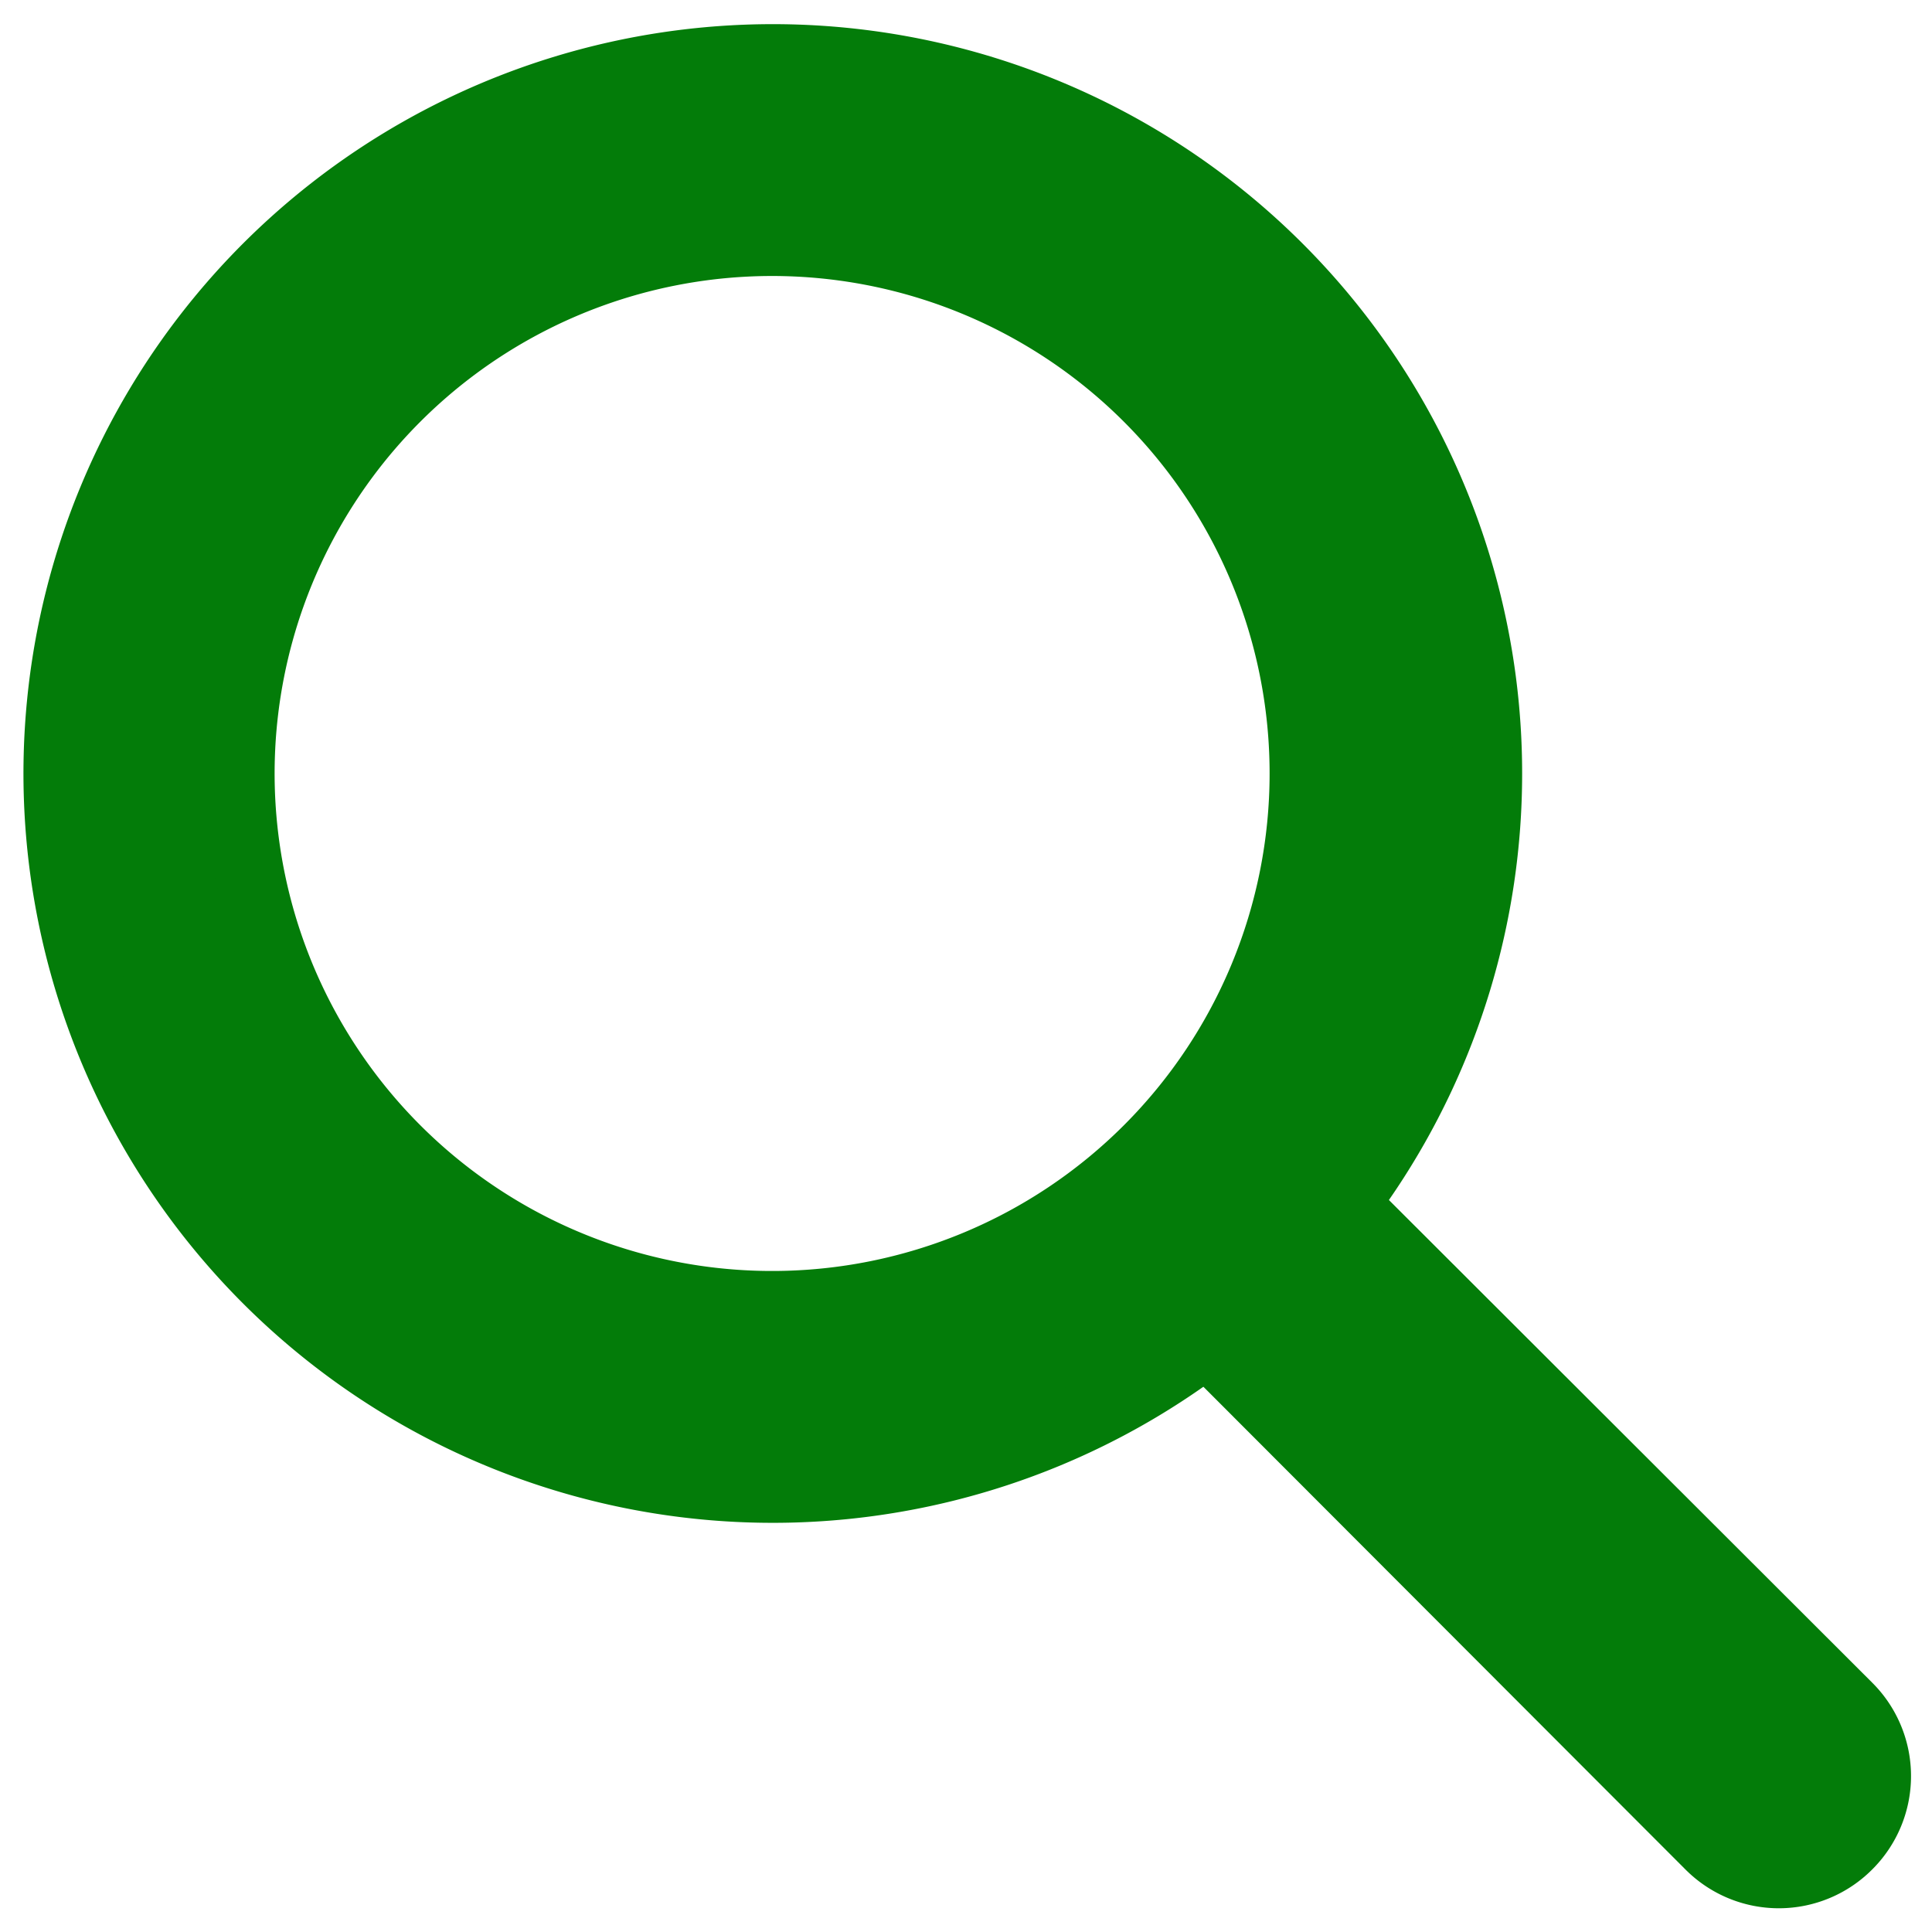 <svg xmlns="http://www.w3.org/2000/svg" viewBox="0 0 28 28"><defs><style>.cls-1{fill:#037c09;stroke:#037c09;stroke-miterlimit:10;}</style></defs><g id="Layer_8" data-name="Layer 8"><path class="cls-1" d="M17.49,19.44l7.29,7.3a1.41,1.41,0,0,0,2,0h0a1.41,1.41,0,0,0,0-2l-7.28-7.27"/><path class="cls-1" d="M11.2.85A10.36,10.36,0,1,0,21.56,11.21,10.36,10.36,0,0,0,11.2.85Zm0,18.07a7.71,7.71,0,1,1,7.7-7.71A7.71,7.71,0,0,1,11.2,18.92Z"/></g></svg>